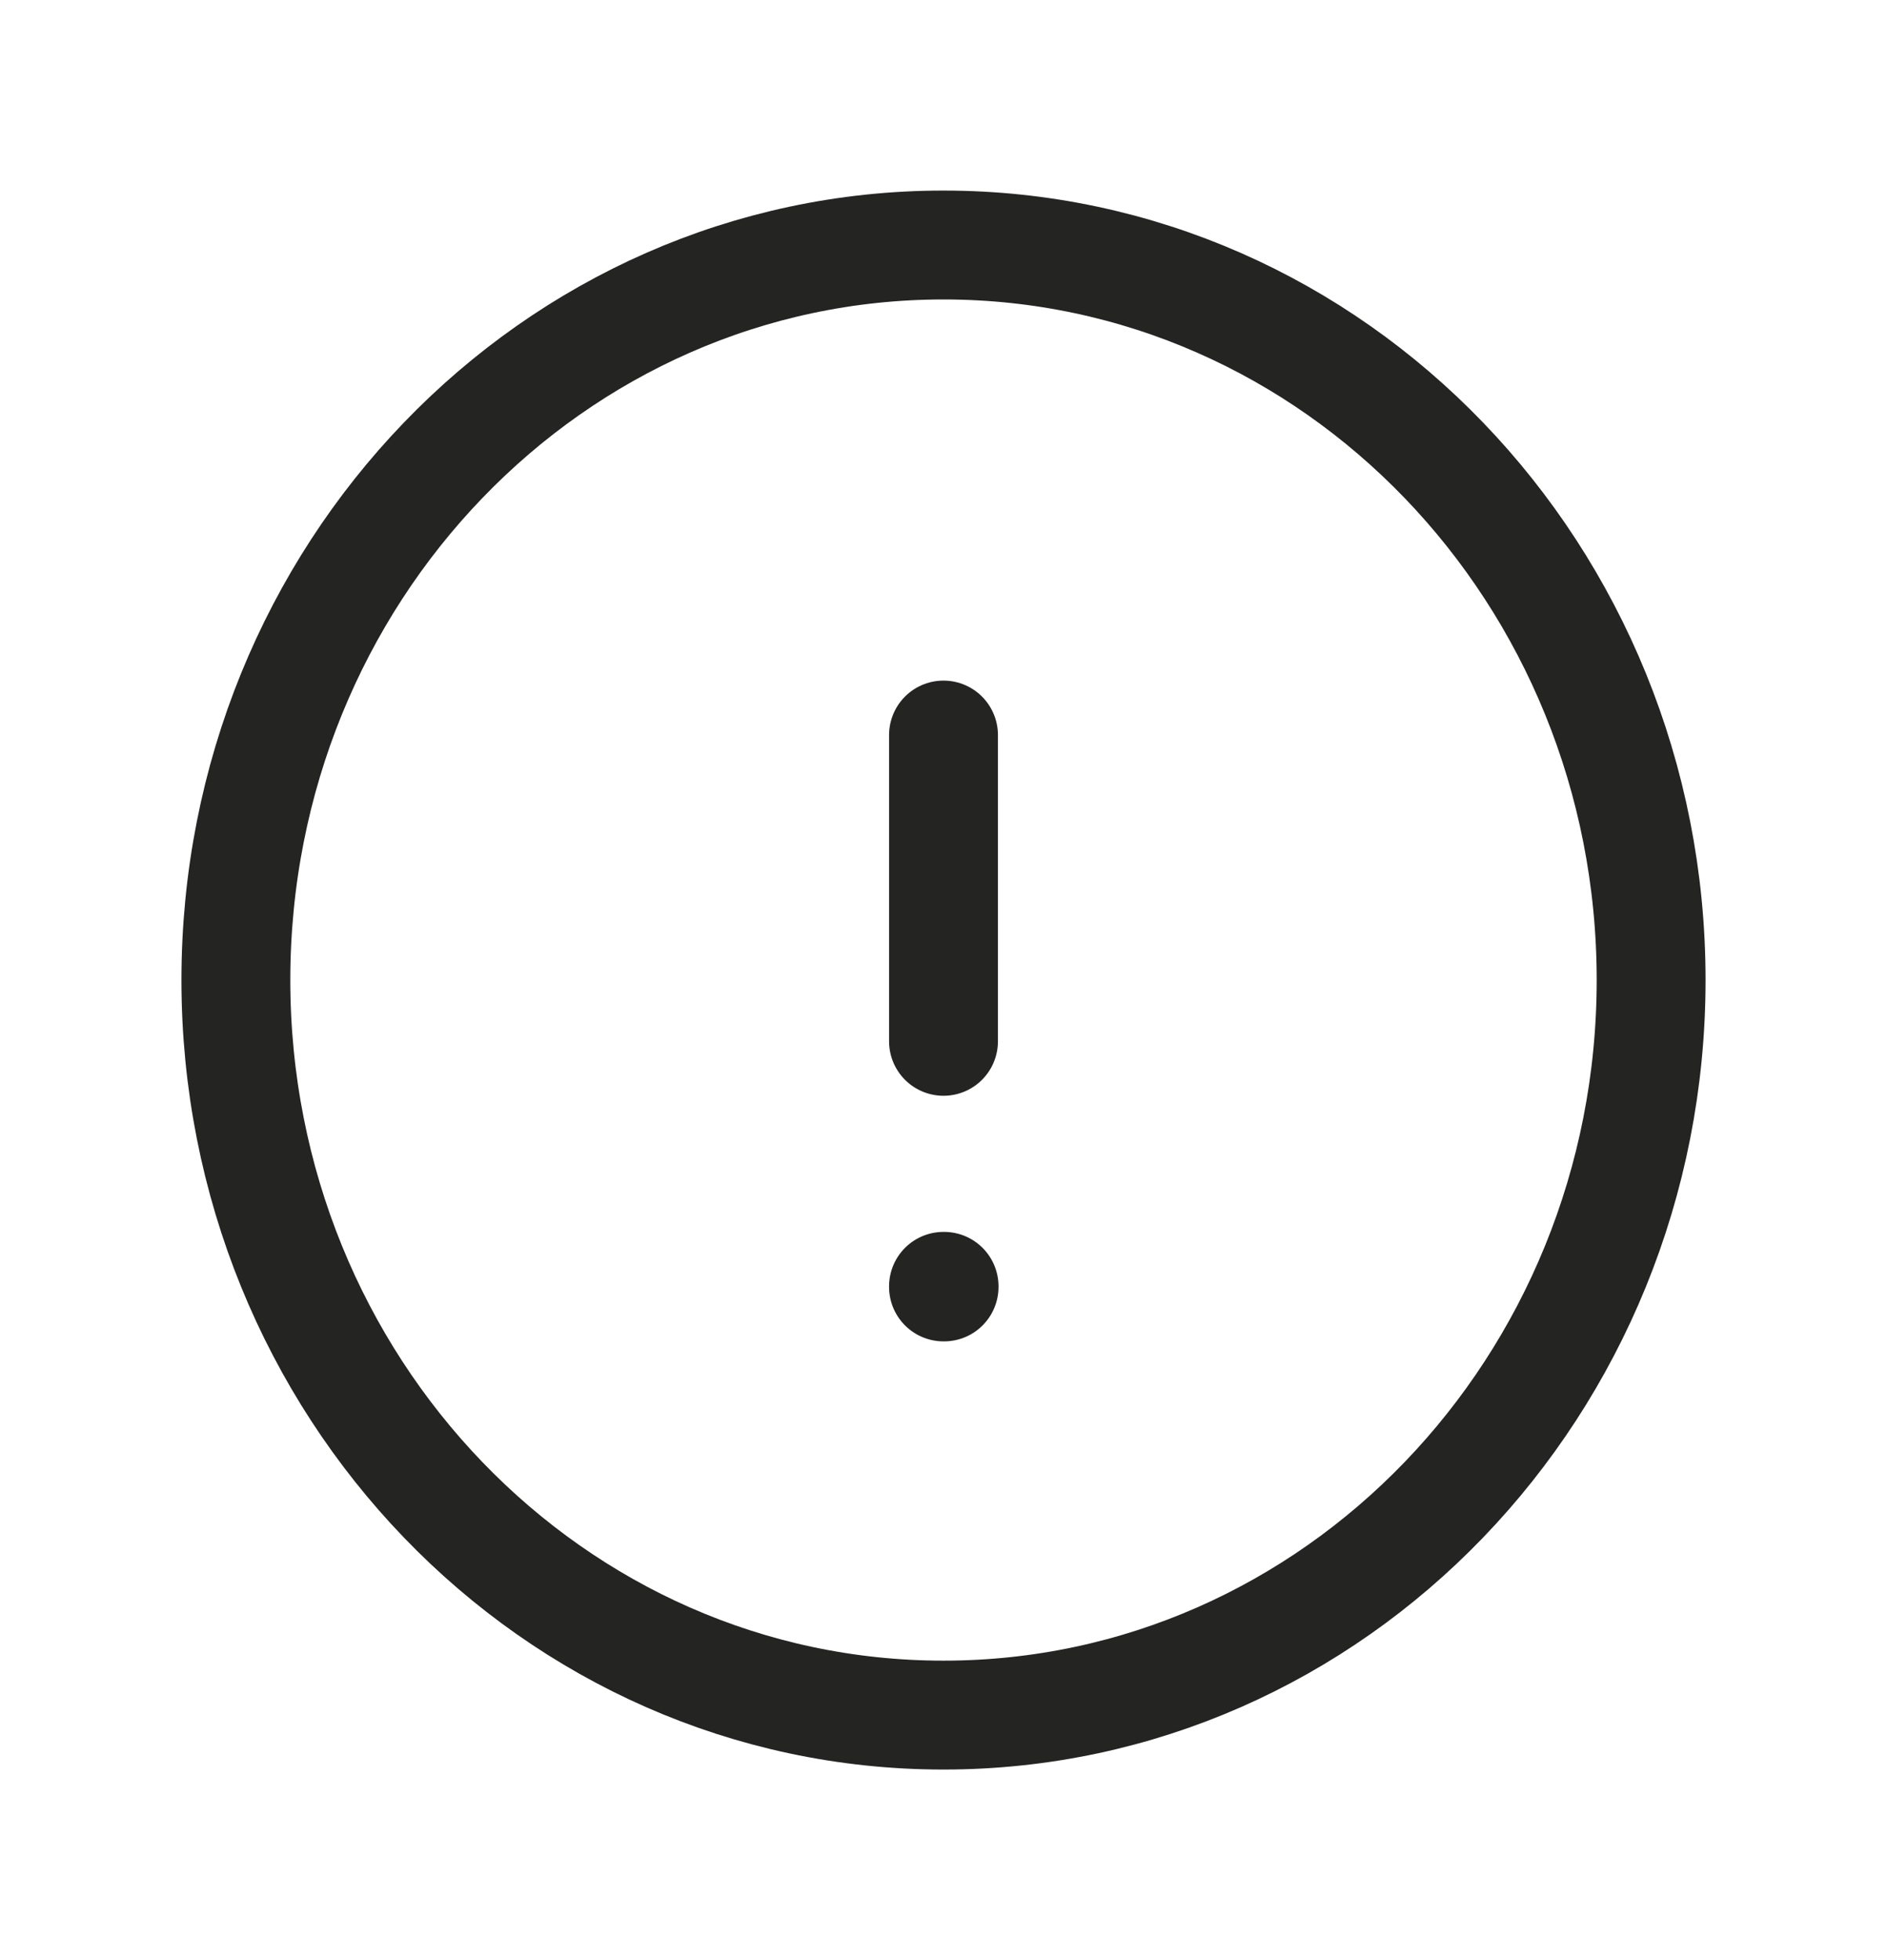 <svg width="26" height="27" viewBox="0 0 26 27" fill="none" xmlns="http://www.w3.org/2000/svg">
<path d="M13 10.125V14.344M22.75 13.5C22.75 19.092 18.385 23.625 13 23.625C7.615 23.625 3.25 19.092 3.25 13.5C3.25 7.908 7.615 3.375 13 3.375C18.385 3.375 22.75 7.908 22.75 13.5ZM13 17.719H13.008V17.727H13V17.719Z" stroke="#242423" stroke-width="1.5" stroke-linecap="round" stroke-linejoin="round"/>
</svg>
